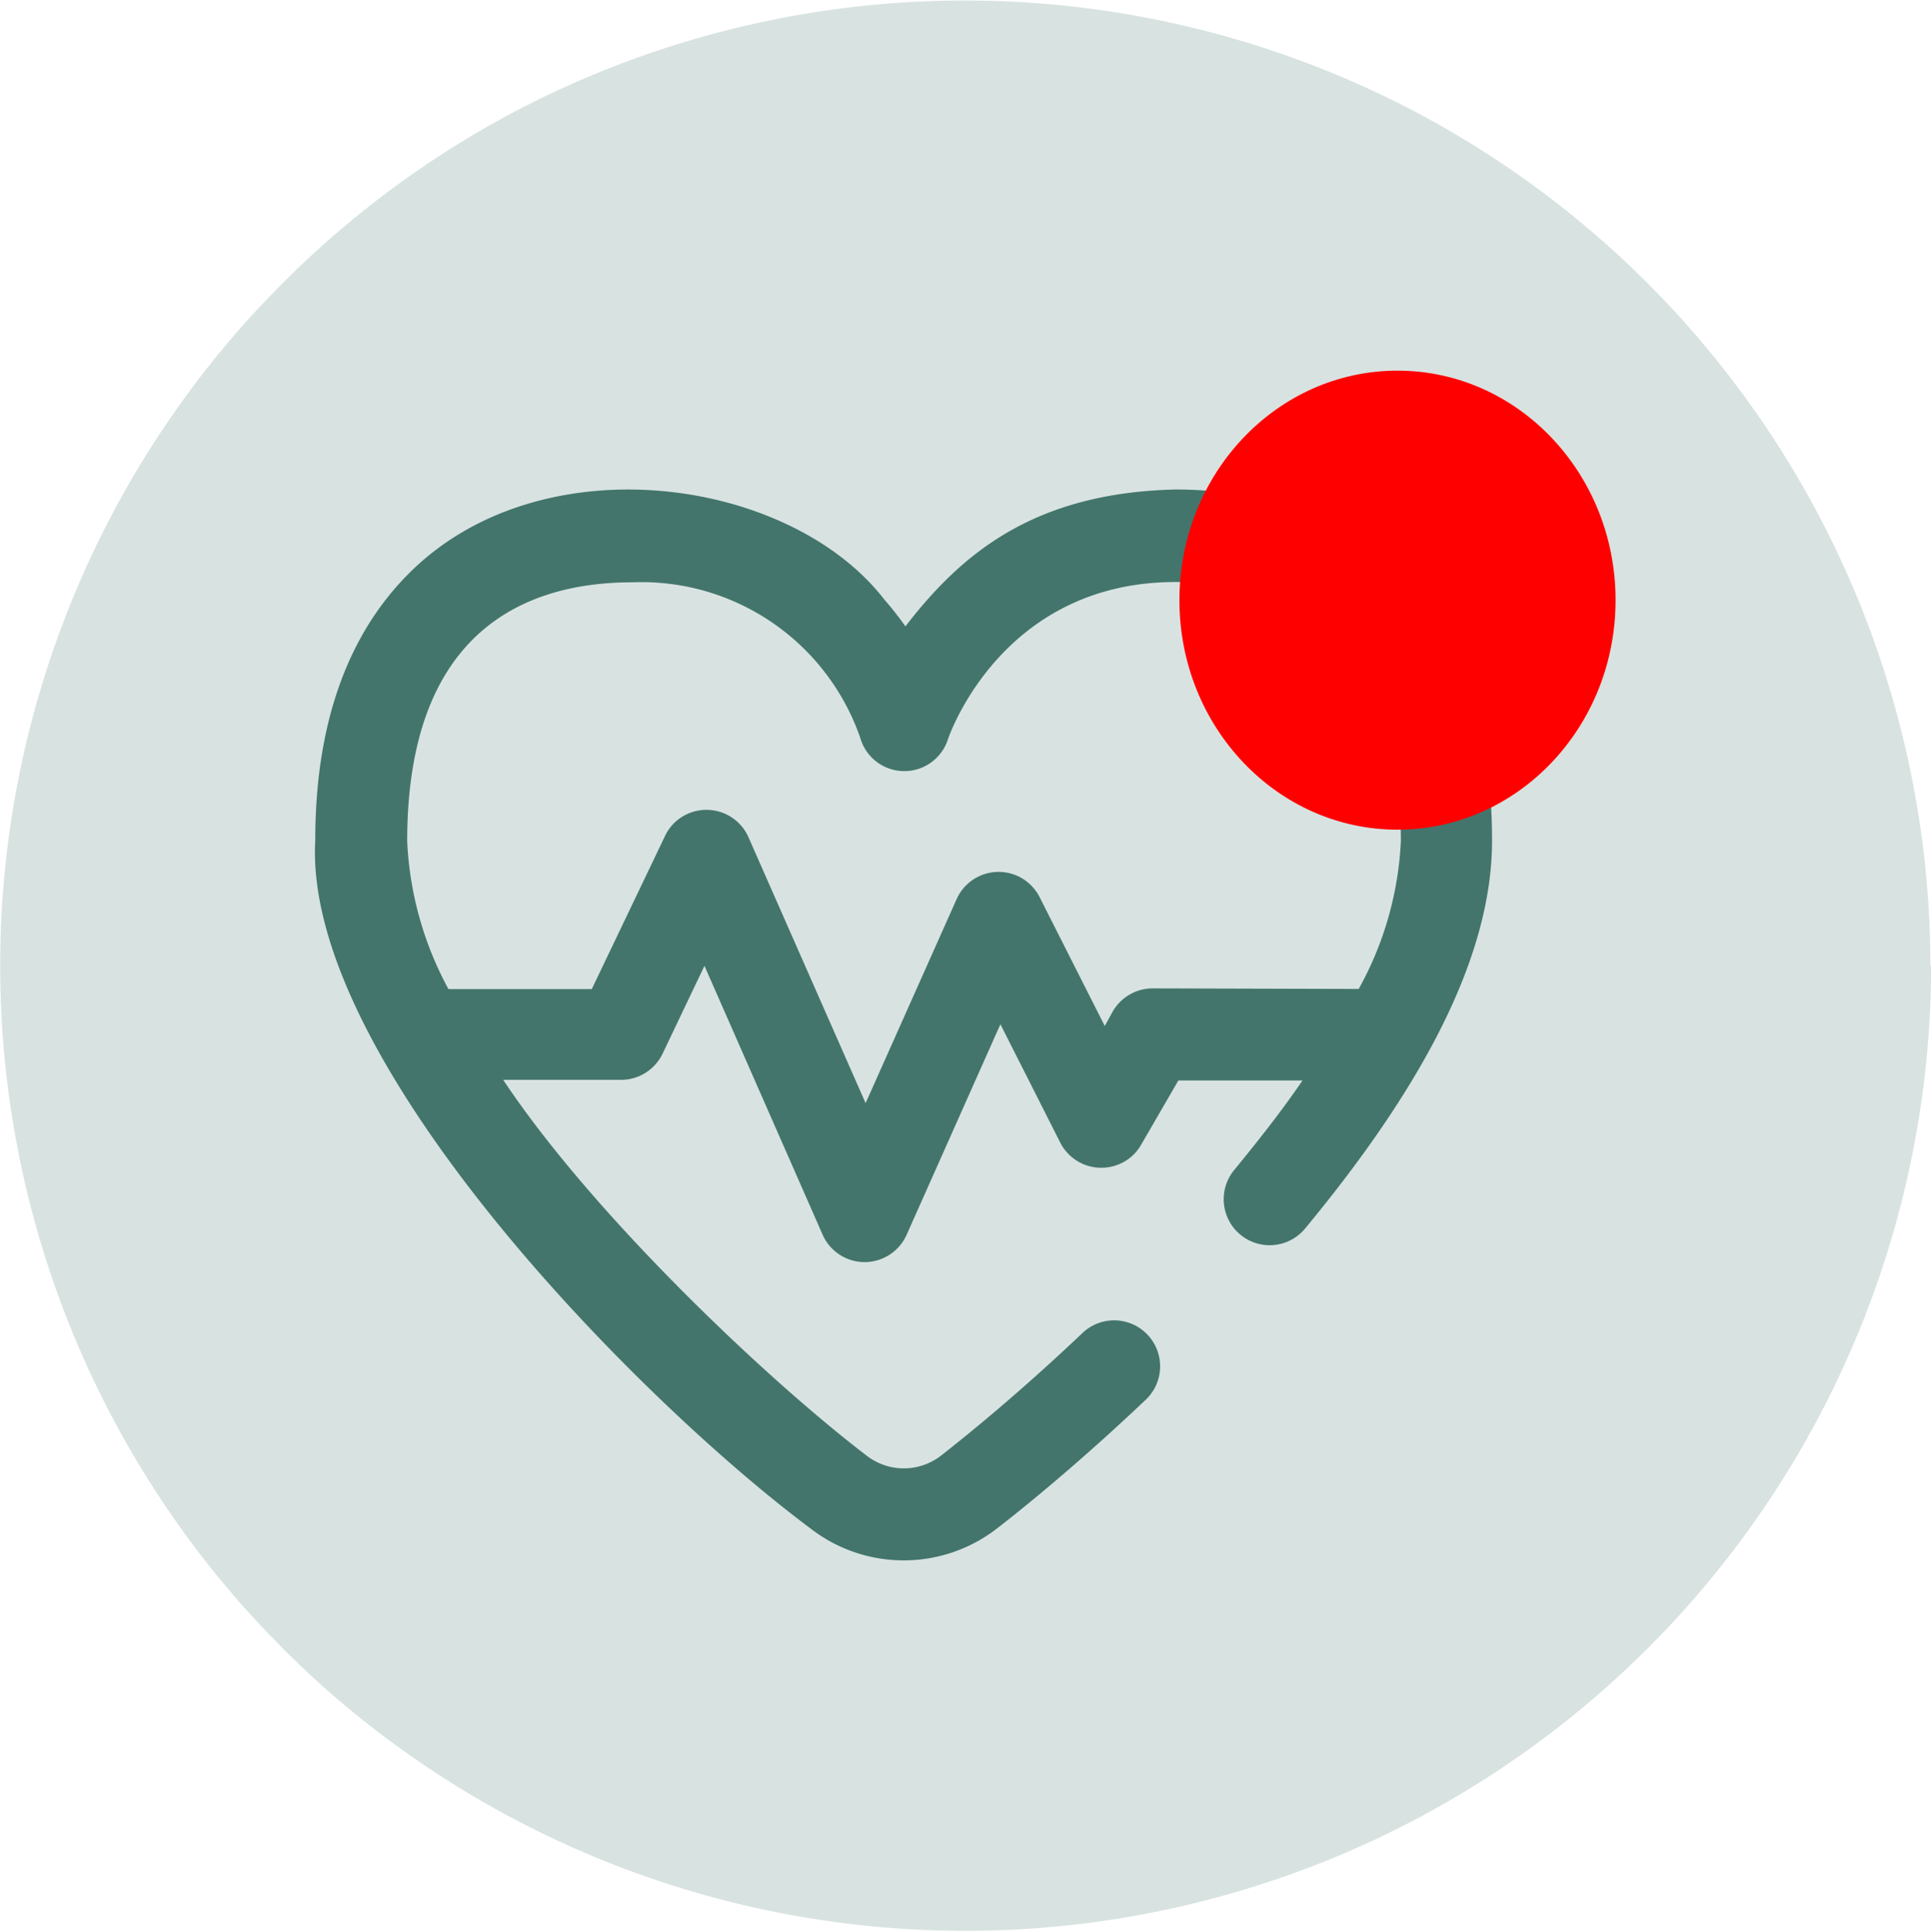<svg id="Layer_1" data-name="Layer 1" xmlns="http://www.w3.org/2000/svg" viewBox="0 0 131.93 131.96"><defs><style>.cls-1{fill:#d8e3e1;}.cls-2{fill:#43756c;}.cls-3{fill:red;}</style></defs><g id="Group_73" data-name="Group 73"><g id="test"><path id="Path_32" data-name="Path 32" class="cls-1" d="M248.4,181.58a66,66,0,0,1-109.19,49.84q-2.31-2-4.43-4.23c-.6-.62-1.18-1.25-1.75-1.89a66,66,0,0,1,0-87.44c.57-.64,1.15-1.27,1.75-1.89a66,66,0,0,1,13.43-10.8l0,0c.77-.47,1.55-.92,2.33-1.35a66.09,66.09,0,0,1,63.68,0c.78.43,1.56.88,2.33,1.35a66,66,0,0,1,31.8,56.44Z" transform="translate(-116.46 -115.61)"/></g></g><path id="daily-health-app" class="cls-2" d="M212.1,154.79c-3.77-3.75-9.06-5.74-15.32-5.74-9.78.22-14.7,4.48-18.46,9.35a22.24,22.24,0,0,0-1.43-1.82c-6.49-8.41-23.5-10.82-32.5-1.79C140.18,159,138,165.12,138,173c-.85,15,22,38.19,33.8,47a10.4,10.4,0,0,0,12.81,0c1.82-1.41,5.55-4.43,10.1-8.74a3.14,3.14,0,0,0-4.26-4.62l-.06.06c-4.36,4.13-7.91,7-9.64,8.35a4.14,4.14,0,0,1-5.08,0c-6.8-5.19-18.72-16.47-24.83-25.67h8.05a3.15,3.15,0,0,0,2.84-1.79l2.86-6,8.07,18.36a3.14,3.14,0,0,0,2.87,1.88h0a3.15,3.15,0,0,0,2.87-1.86l6.41-14.39,4.09,8.09a3.15,3.15,0,0,0,4.22,1.38,3.08,3.08,0,0,0,1.3-1.23l2.55-4.4h8.48c-1.36,2-2.93,4-4.7,6.16a3.14,3.14,0,0,0,4.84,4c8.62-10.4,12.81-19.09,12.81-26.55,0-7.9-2.14-14-6.35-18.24Zm-16.89,28.34a3.15,3.15,0,0,0-2.72,1.57l-.55,1-4.45-8.8a3.14,3.14,0,0,0-5.67.13l-6.22,13.94-8-18.16a3.14,3.14,0,0,0-4.14-1.61,3.08,3.08,0,0,0-1.57,1.53l-5,10.45h-9.79a23.36,23.36,0,0,1-2.82-10.1c0-14.62,8.36-17.69,15.39-17.69A15.82,15.82,0,0,1,175.23,166a3.13,3.13,0,0,0,6,.1c.19-.55,3.86-10.73,15.55-10.73,7,0,15.39,3.07,15.39,17.7a23,23,0,0,1-2.88,10.1Z" transform="translate(-116.46 -115.61)"/><ellipse id="Ellipse_65" data-name="Ellipse 65" class="cls-3" cx="95.48" cy="41" rx="14.9" ry="15.68"/></svg>